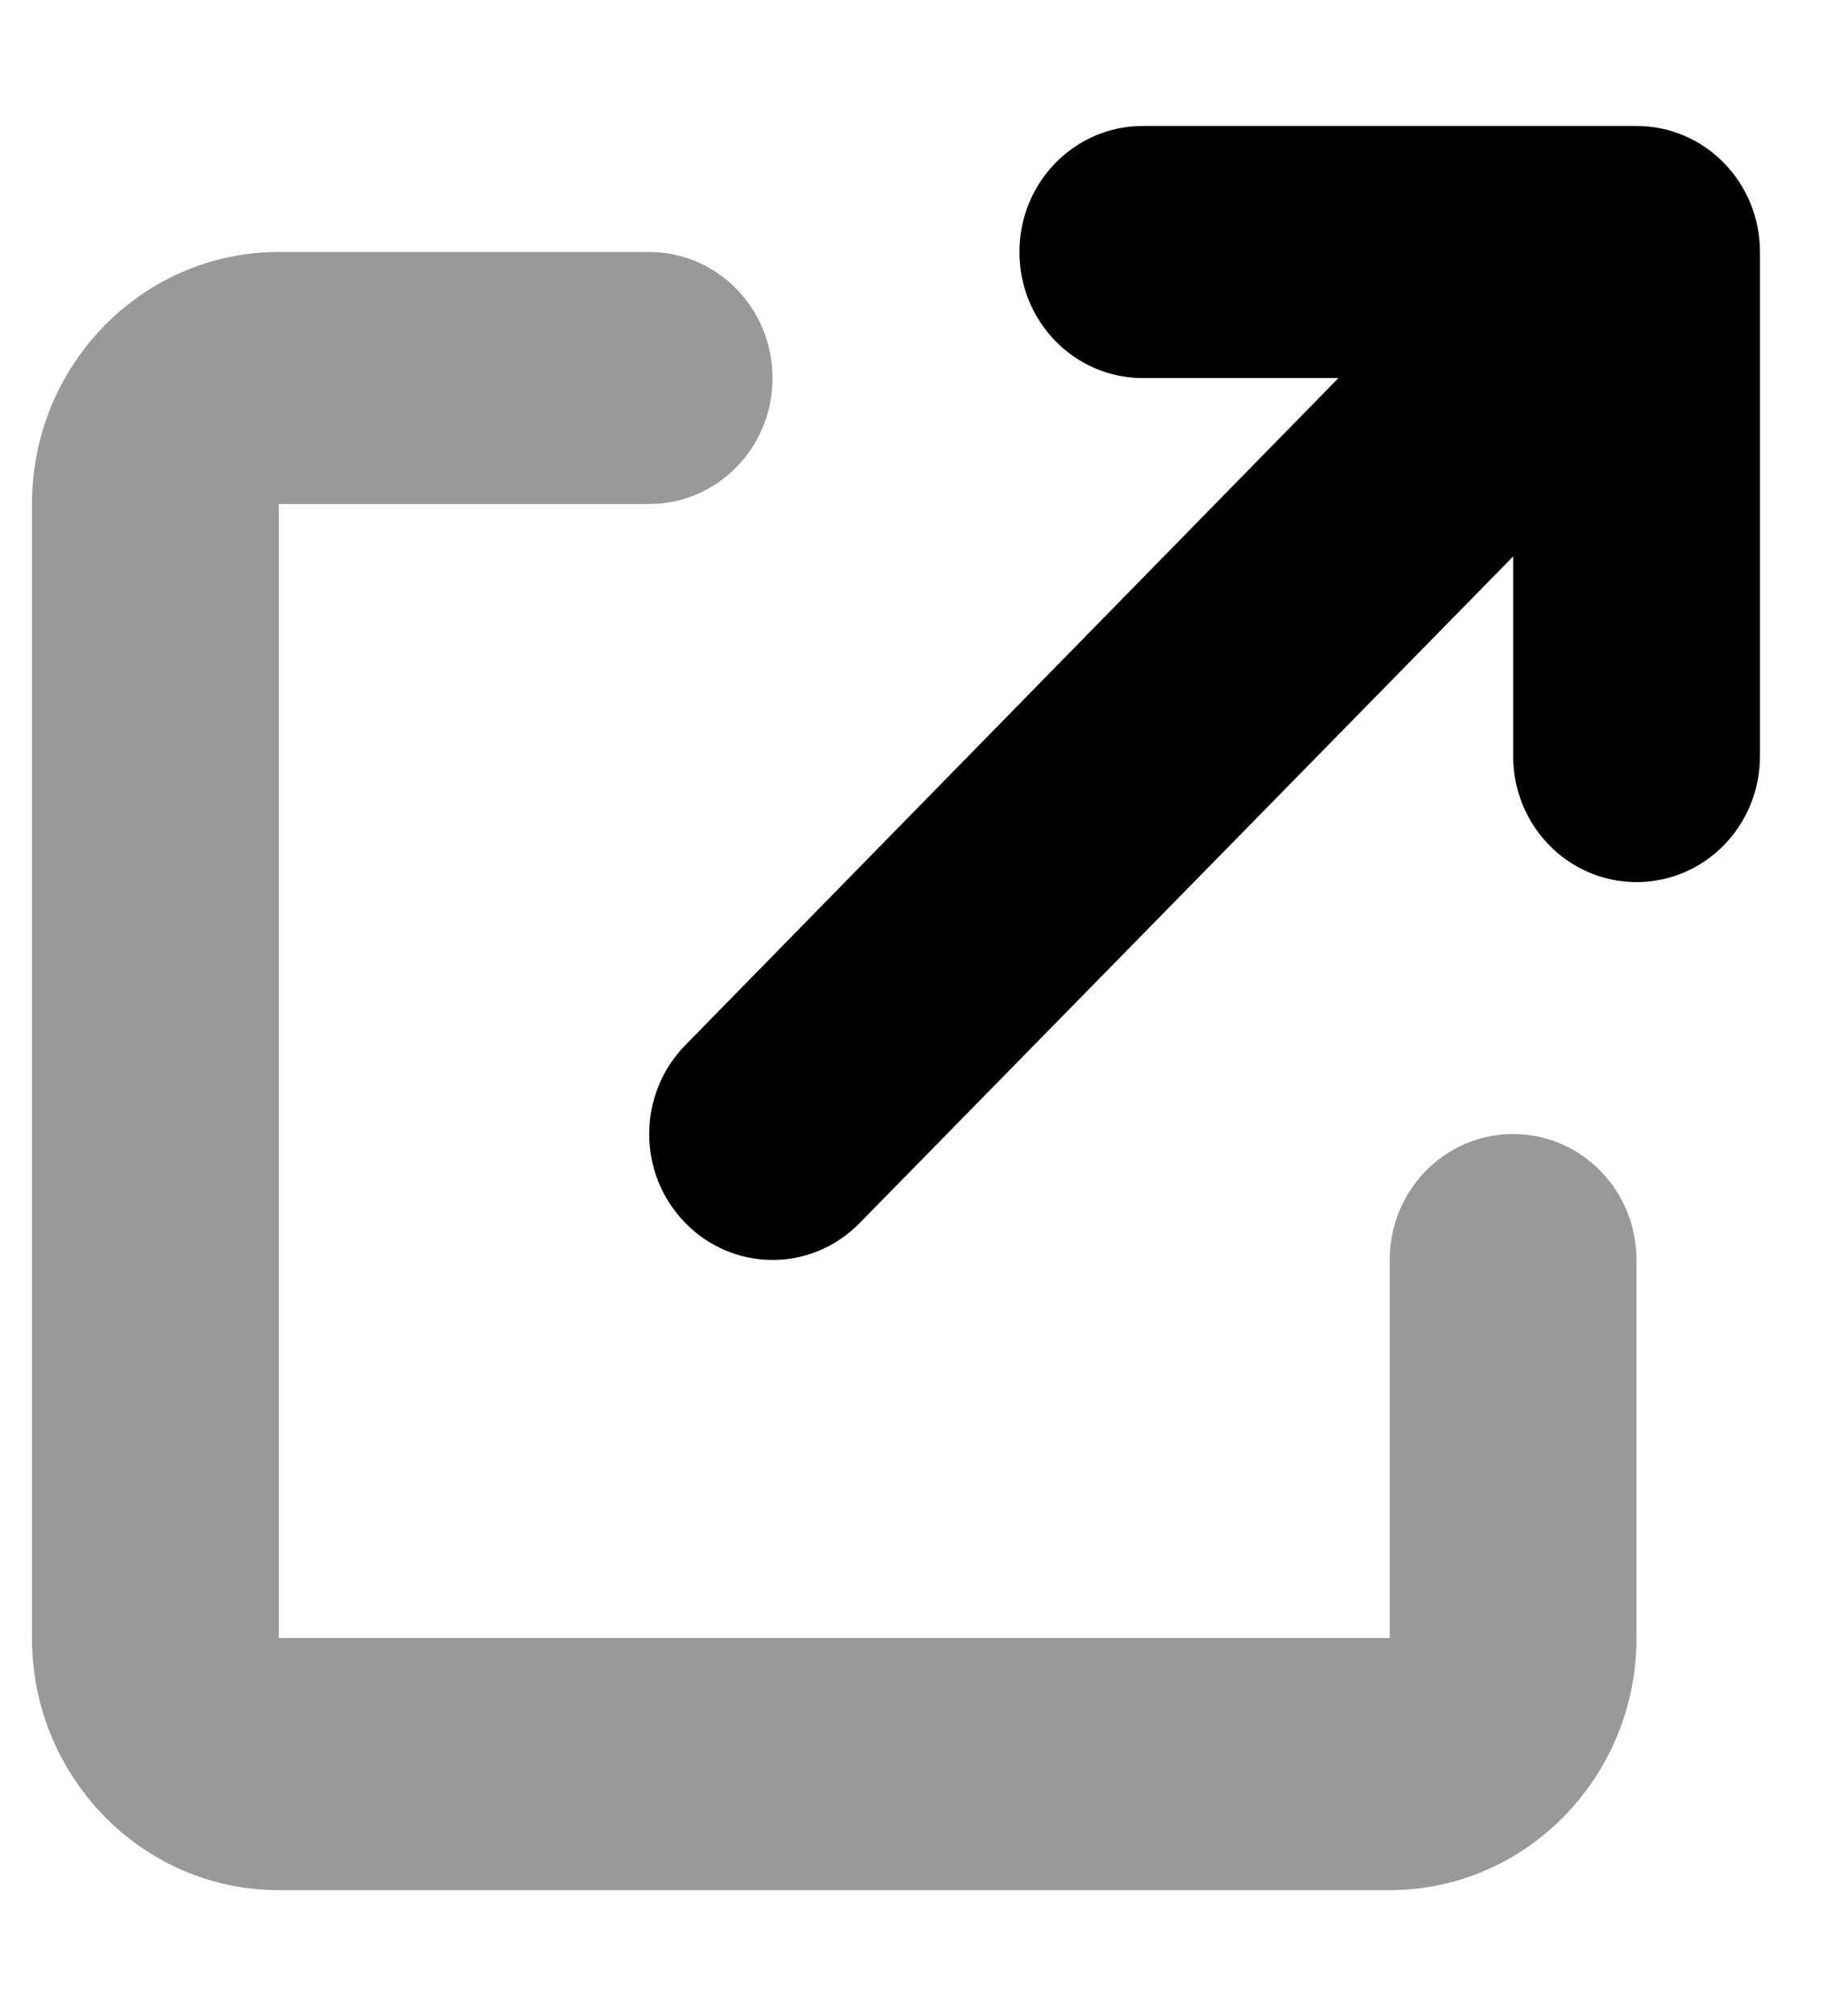 <svg width="19" height="21" viewBox="0 0 19 21" fill="none" xmlns="http://www.w3.org/2000/svg">
<g clip-path="url(#clip0_1224_69265)">
<path d="M10.619 2.625C10.619 1.9 11.193 1.312 11.905 1.312H17.047C17.759 1.312 18.333 1.9 18.333 2.625V7.875C18.333 8.601 17.759 9.188 17.047 9.188C16.336 9.188 15.762 8.601 15.762 7.875V5.796L8.955 12.739C8.453 13.252 7.642 13.252 7.139 12.739C6.637 12.227 6.637 11.398 7.139 10.886L13.942 3.938H11.905C11.193 3.938 10.619 3.35 10.619 2.625Z" fill="currentColor"/>
<path opacity="0.4" d="M0.333 5.25C0.333 3.8 1.484 2.625 2.904 2.625H6.762C7.473 2.625 8.047 3.213 8.047 3.938C8.047 4.663 7.473 5.25 6.762 5.25H2.904V17.062H14.476V13.125C14.476 12.399 15.05 11.812 15.762 11.812C16.473 11.812 17.047 12.399 17.047 13.125V17.062C17.047 18.51 15.894 19.688 14.476 19.688H2.904C1.484 19.688 0.333 18.51 0.333 17.062V5.25Z" fill="currentColor"/>
</g>
<defs>
<clipPath id="clip0_1224_69265">
<rect width="18" height="21" fill="white" transform="translate(0.333)"/>
</clipPath>
</defs>
</svg>
